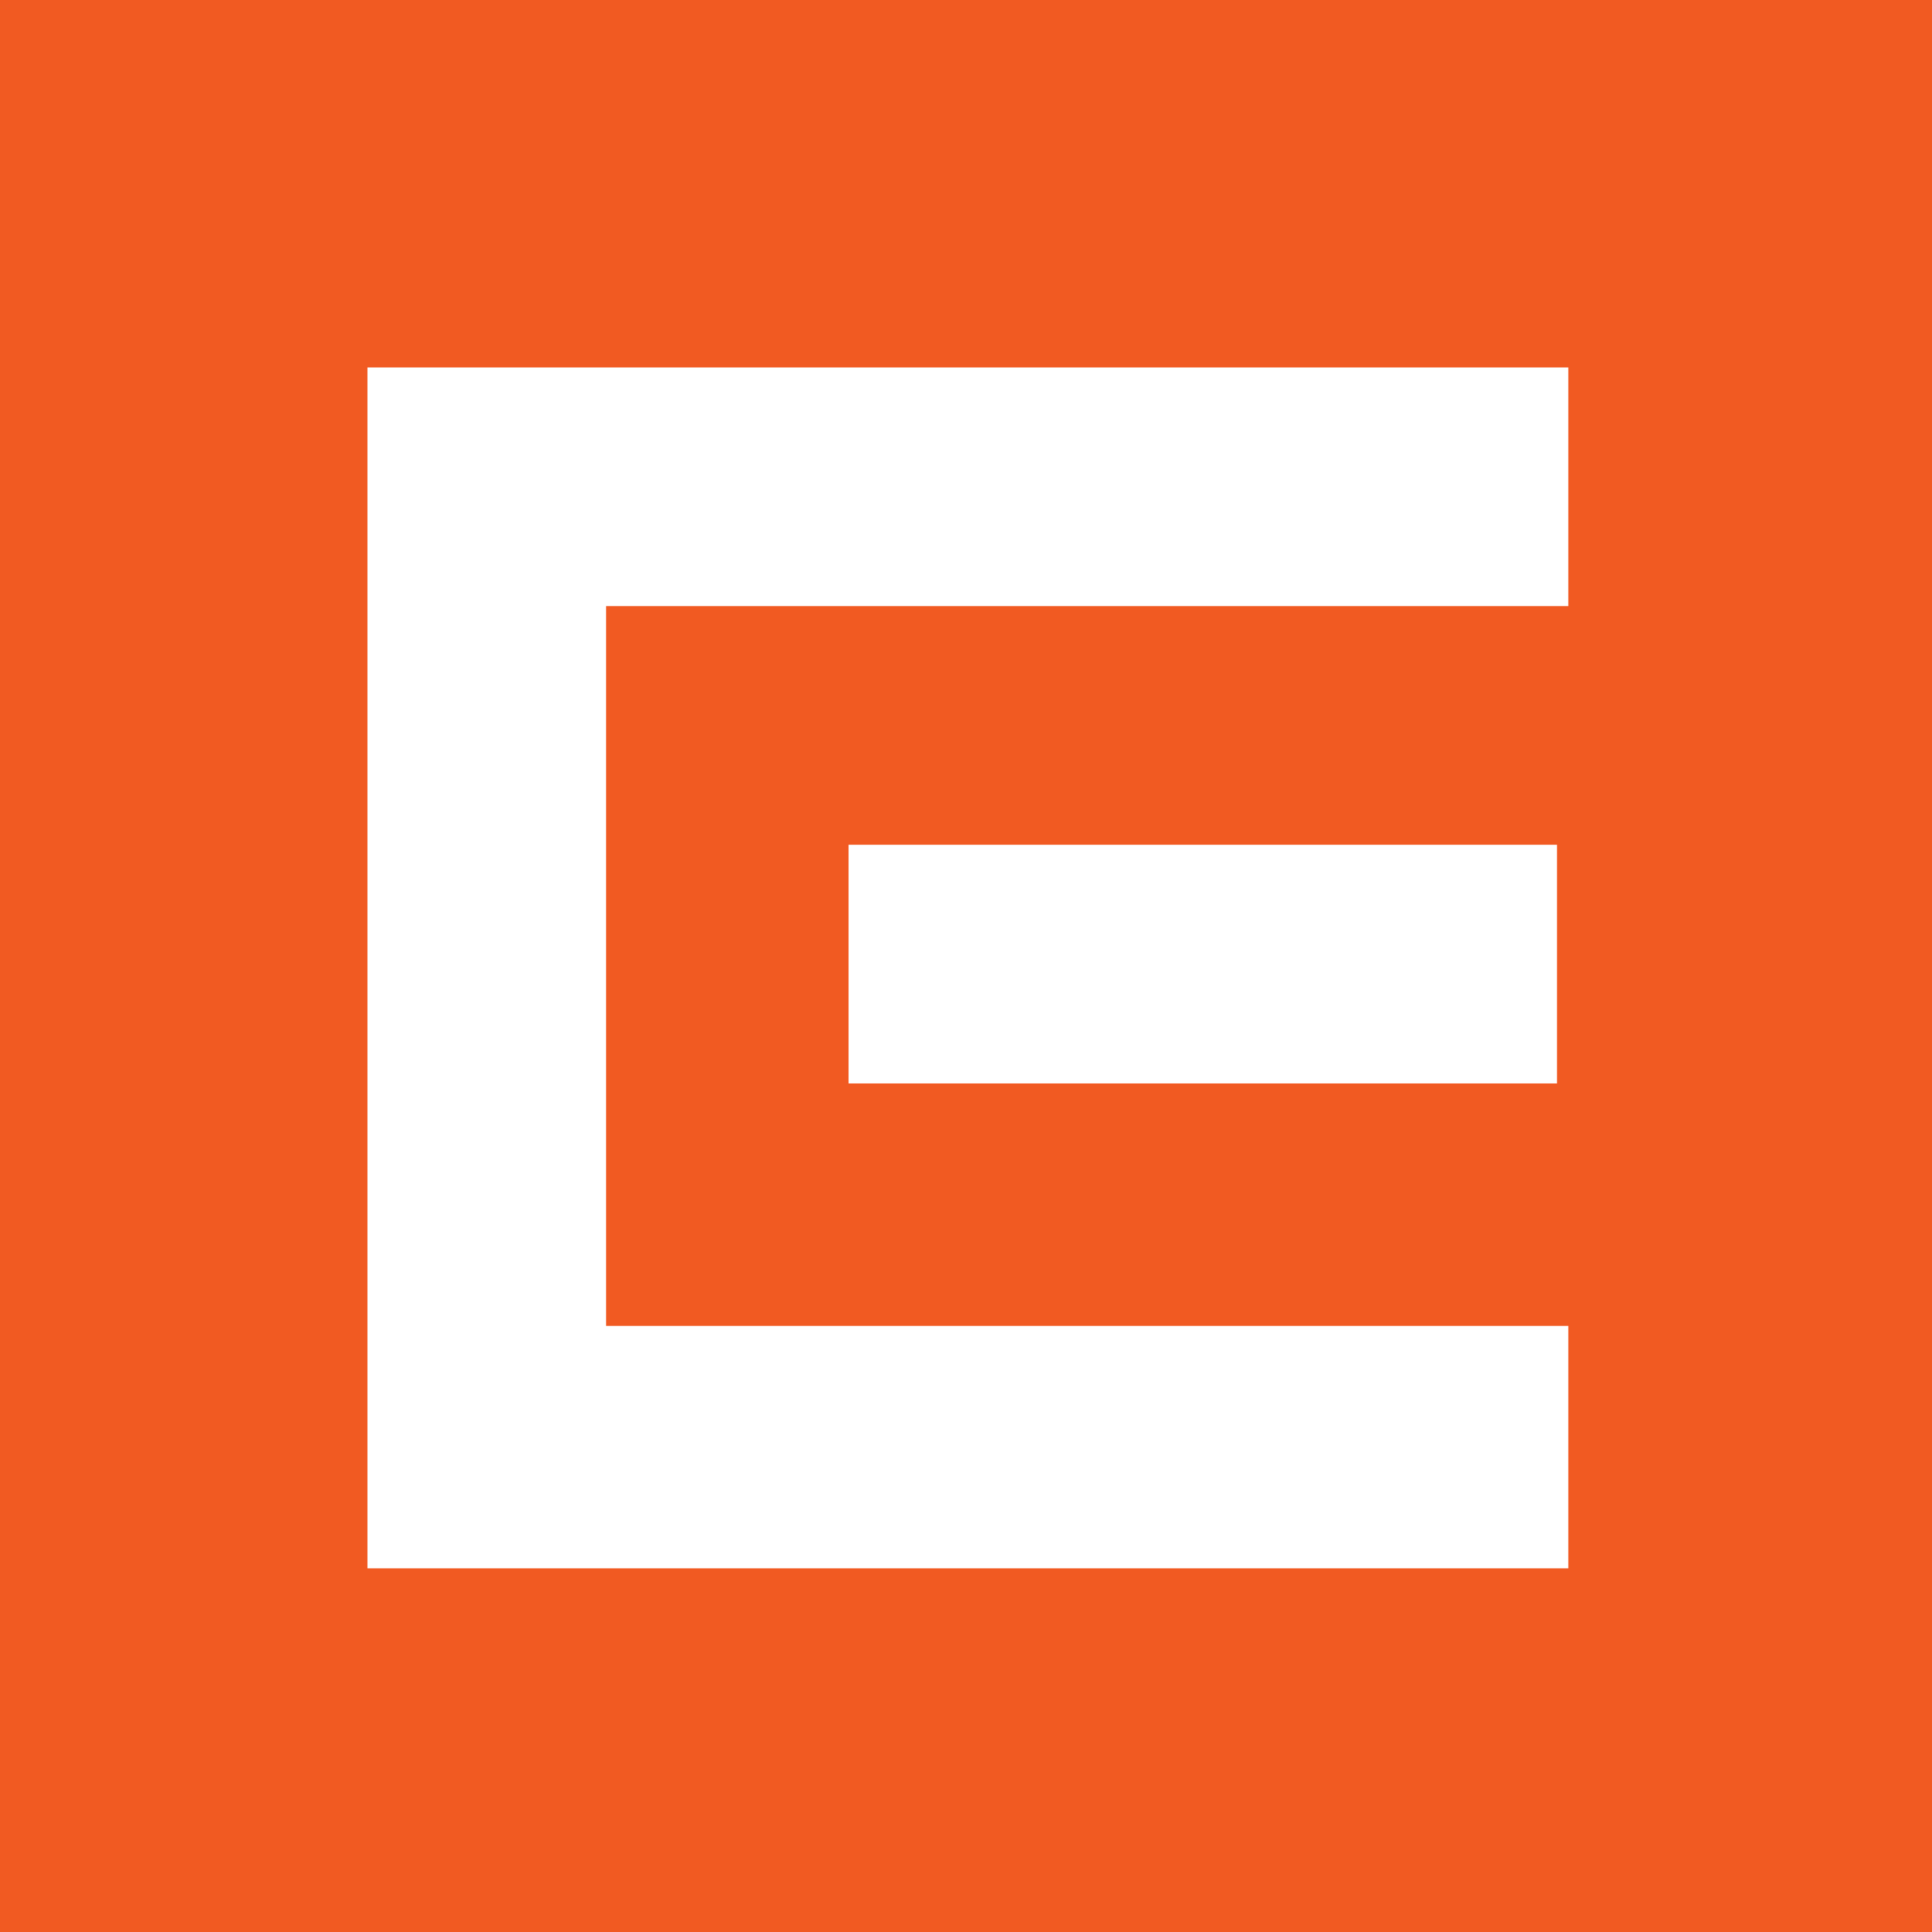 <?xml version="1.0" encoding="utf-8"?>
<!-- Generator: Adobe Illustrator 19.2.1, SVG Export Plug-In . SVG Version: 6.00 Build 0)  -->
<svg version="1.1" id="Layer_1" xmlns="http://www.w3.org/2000/svg" xmlns:xlink="http://www.w3.org/1999/xlink" x="0px" y="0px"
	 viewBox="0 0 51 51" style="enable-background:new 0 0 51 51;" xml:space="preserve">
<style type="text/css">
	.st0{fill:#F15A22;}
	.st1{fill:#FFFFFF;}
</style>
<g>
	<rect class="st0" width="51" height="51"/>
	<polygon class="st1" points="9.7,41.4 41.4,41.4 41.4,35 16,35 16,16 41.4,16 41.4,9.7 9.7,9.7 	"/>
	<rect x="22.4" y="22.3" class="st1" width="18.7" height="6.3"/>
</g>
</svg>
